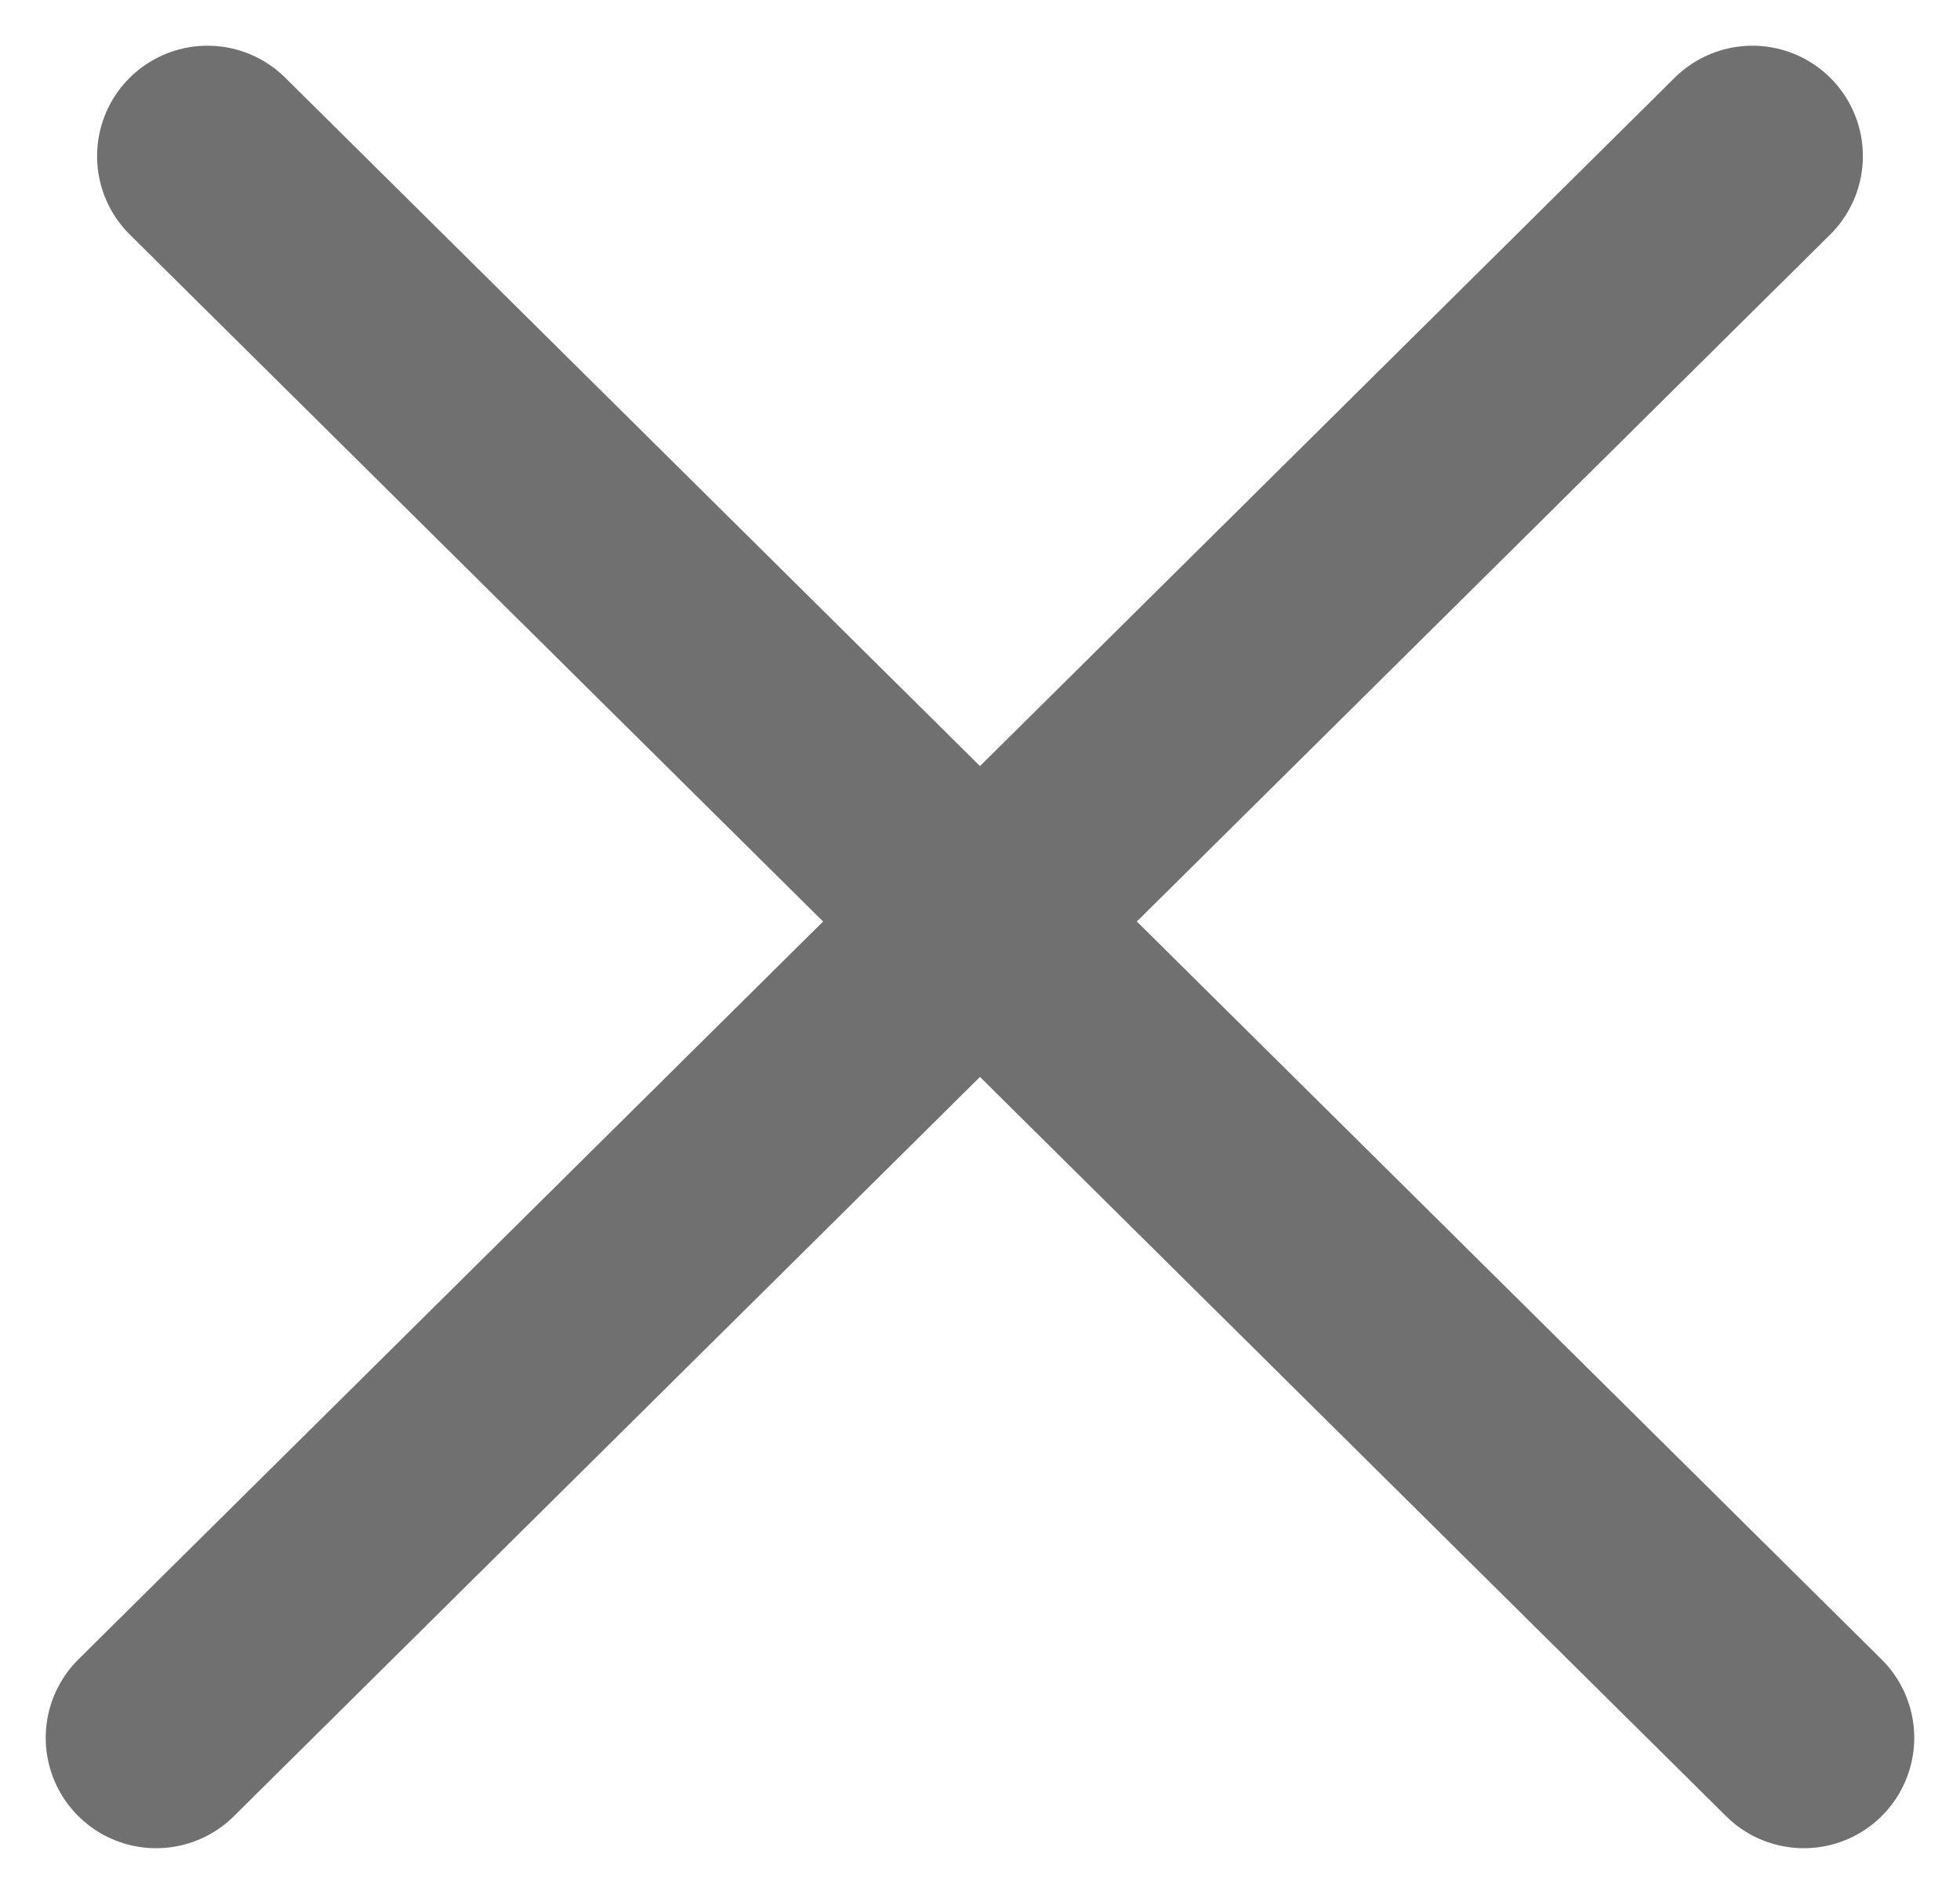 <svg xmlns="http://www.w3.org/2000/svg" width="44.376" height="42.884" viewBox="0 0 44.376 42.884">
  <g id="Group_1016" data-name="Group 1016" transform="translate(3.535 3.535)">
    <line id="Line_266" data-name="Line 266" y1="35.813" x2="36.142" fill="none" stroke="#707070" stroke-linecap="round" stroke-width="5"/>
    <line id="Line_267" data-name="Line 267" x1="36.142" y1="35.813" transform="translate(1.163)" fill="none" stroke="#707070" stroke-linecap="round" stroke-width="5"/>
  </g>
</svg>
